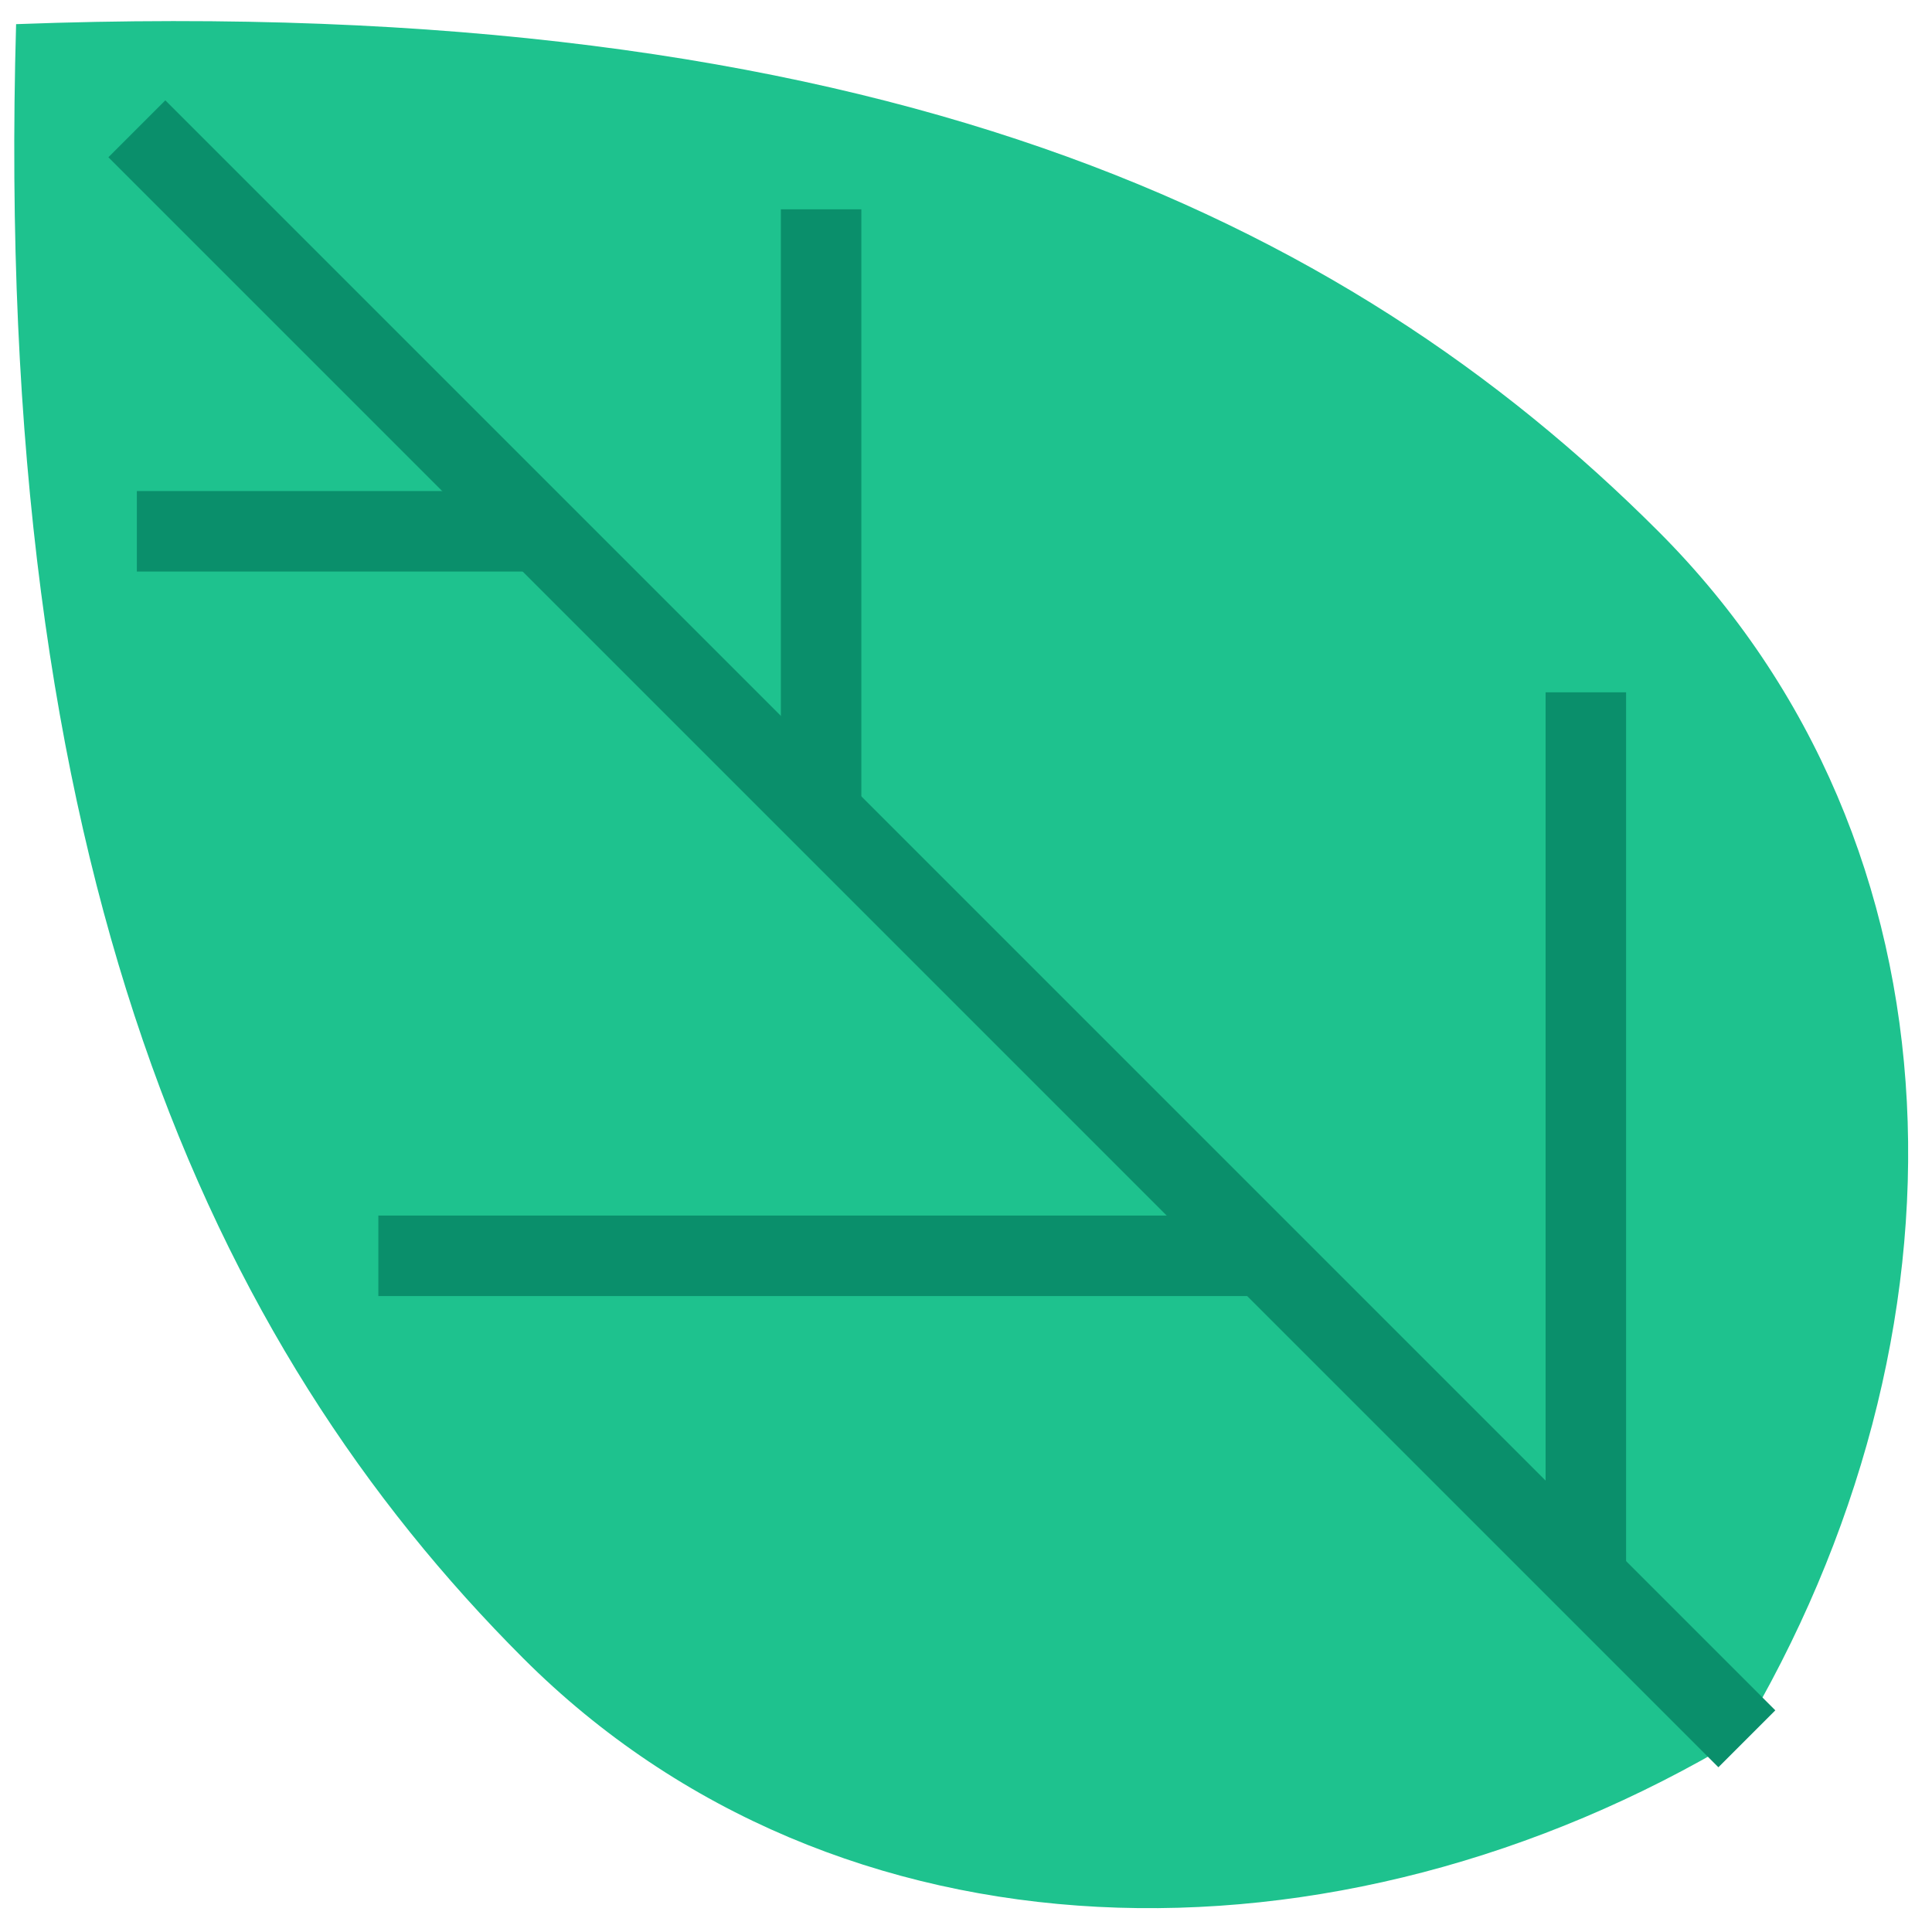 <svg width="24" height="24" enable-background="new 0 0 24 24" viewBox="0 0 24 24" xmlns="http://www.w3.org/2000/svg"><path d="m20.6 6.6c3.9 3.9 4 10 1 15-5 3-11.2 2.9-15.1-1s-6.6-9.8-6.3-20.3c10.7-.4 16.5 2.4 20.4 6.3z" fill="#1ec28e"/><g fill="none" stroke="#0a8f6b"><path d="m1.7 1.6 20 20"/><path d="m19.7 19.6v-11m-13-2h-5m8.5 3.5v-7.5m5.5 13h-11"/></g></svg>
